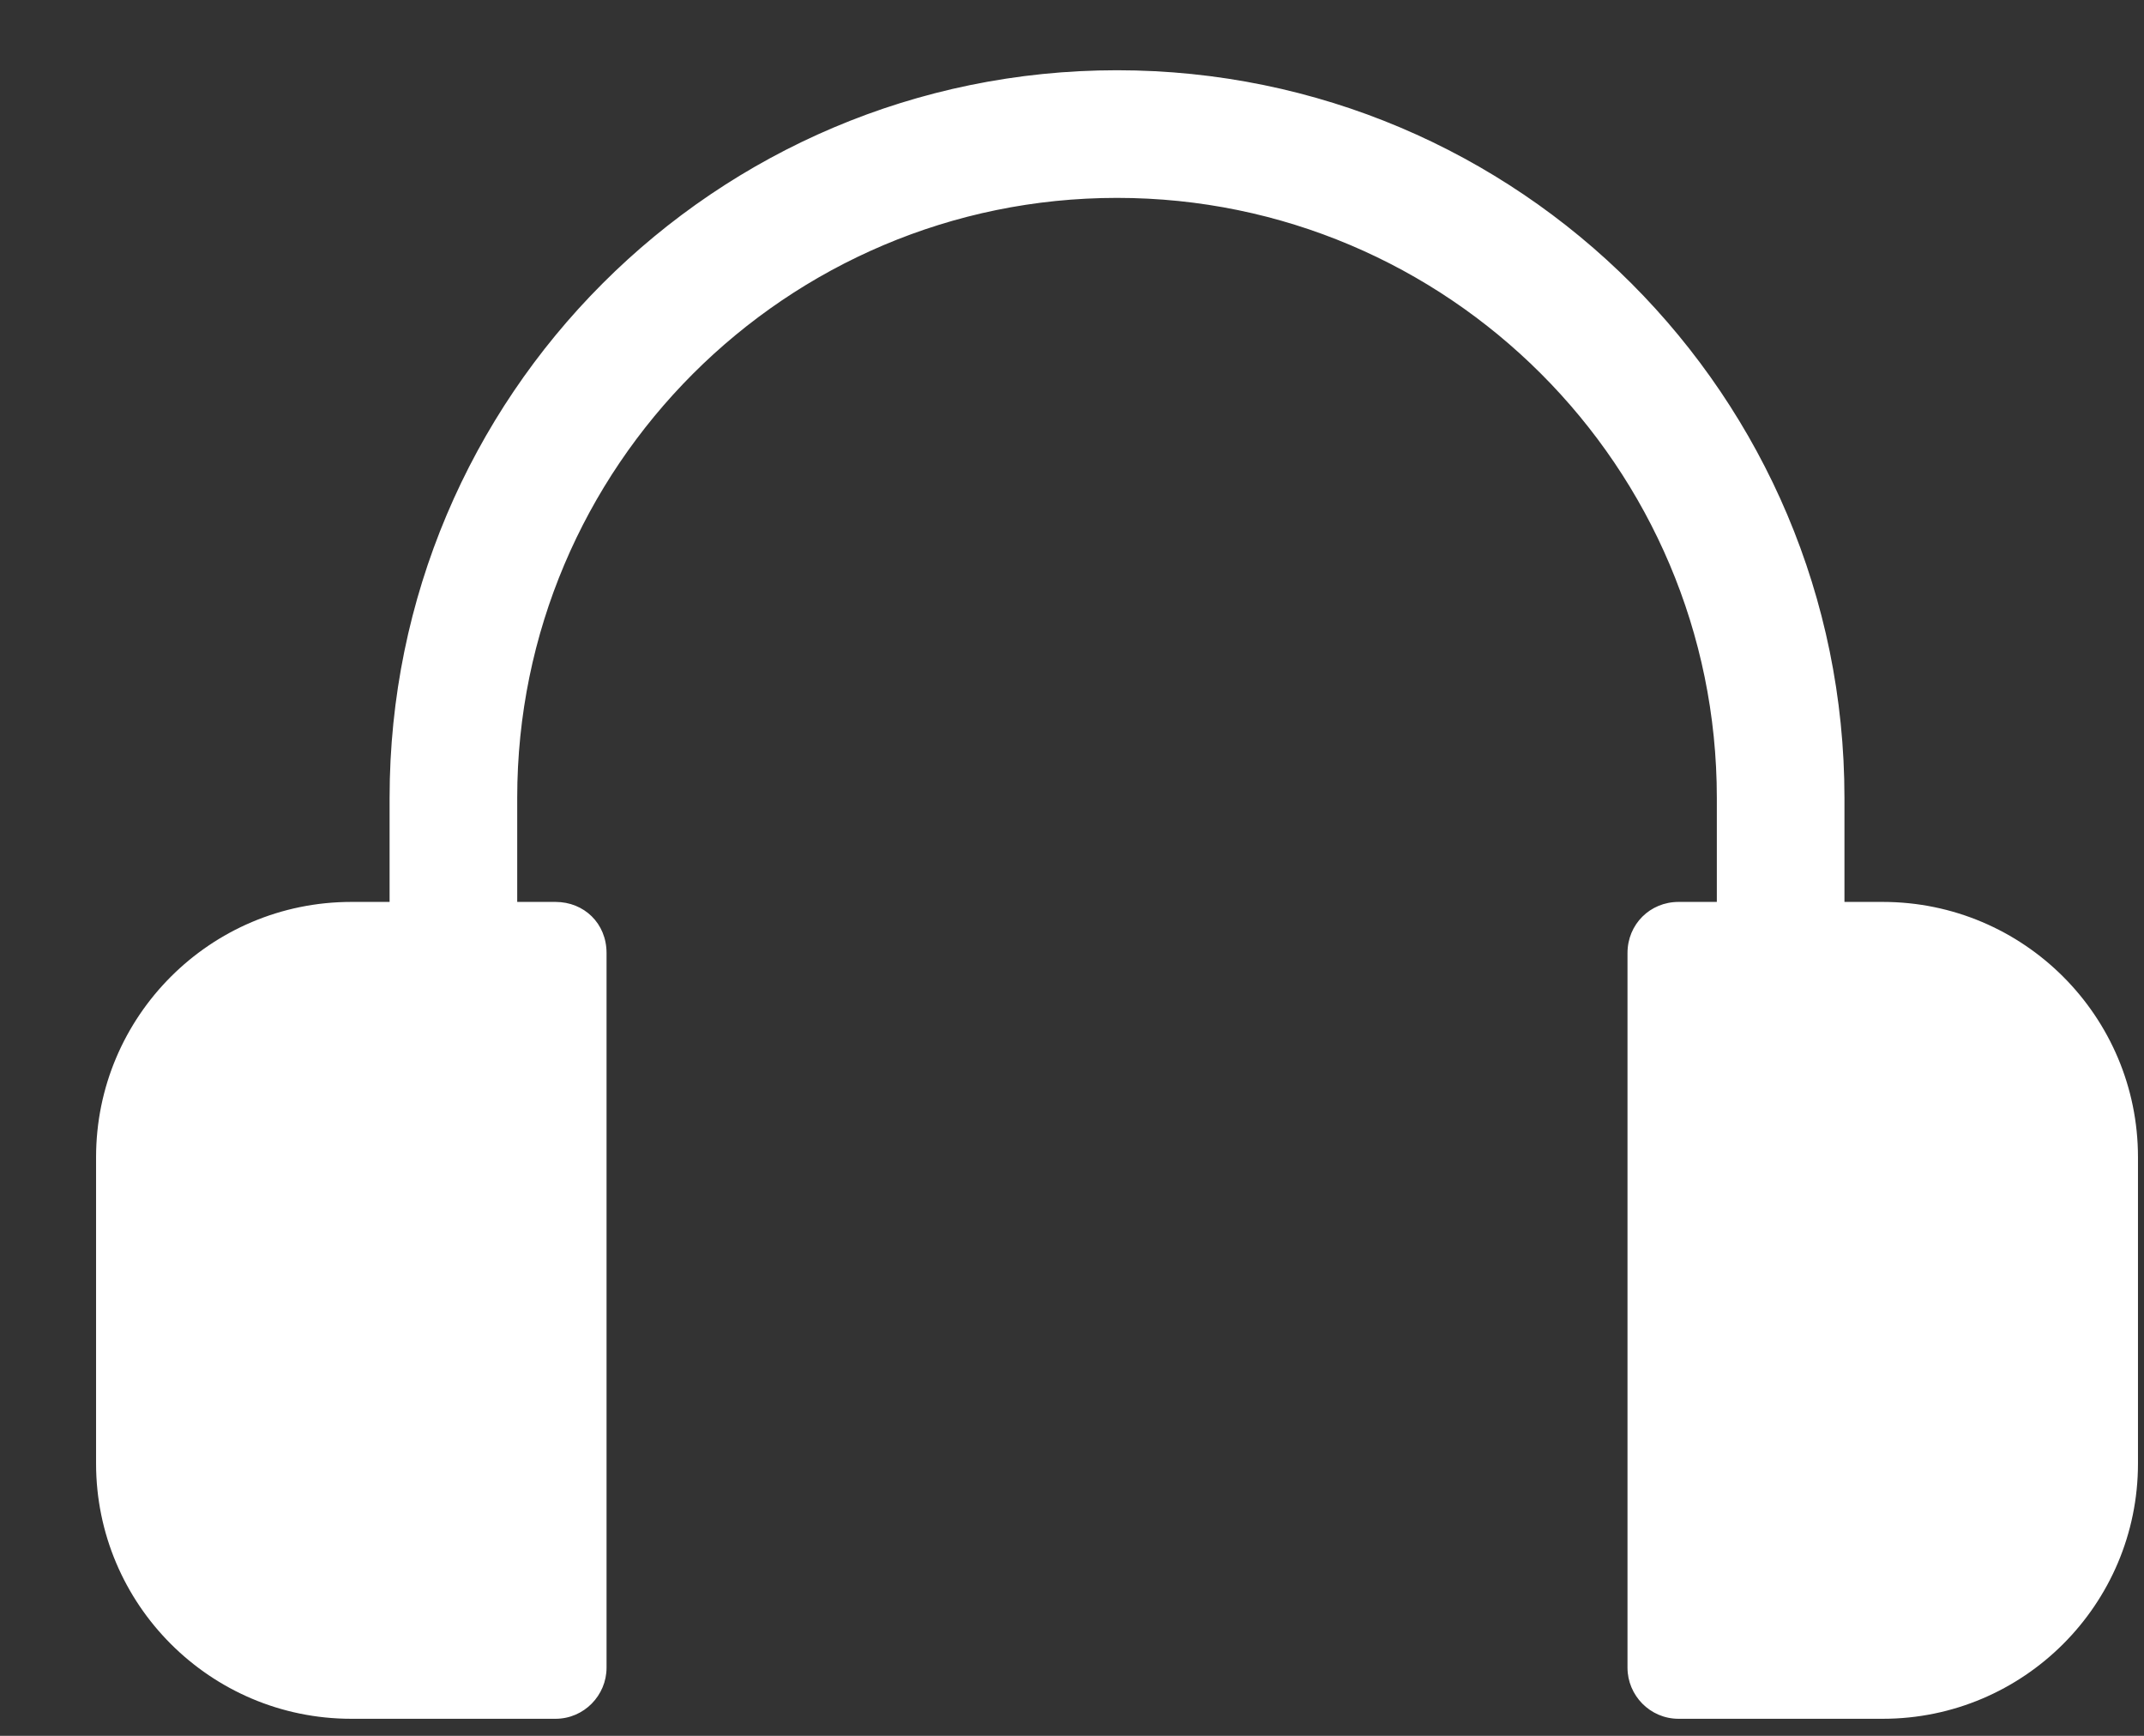 <svg width="21" height="17" viewBox="0 0 21 17" fill="none" xmlns="http://www.w3.org/2000/svg">
<rect x="0" y="0" width="21" height="17" fill="#333333" stroke="none"/>
<g clip-path="url(#clip0)">
<path d="M20.941 11.333V14.333C20.941 15.713 19.821 16.833 18.441 16.833H16.441C16.161 16.833 15.941 16.603 15.941 16.333V9.333C15.941 9.053 16.161 8.833 16.441 8.833H16.941V8.823H17.941V8.833H18.441C19.821 8.833 20.941 9.953 20.941 11.333Z" fill="#ffffff"/>
<path d="M5.941 9.333V16.333C5.941 16.603 5.721 16.833 5.441 16.833H3.441C2.061 16.833 0.941 15.713 0.941 14.333V11.333C0.941 9.953 2.061 8.833 3.441 8.833H3.941V8.823H4.941V8.833H5.441C5.721 8.833 5.941 9.043 5.941 9.333Z" fill="#ffffff"/>
<path d="M17.941 7.813V8.823H16.941V7.813C16.941 4.503 14.251 1.813 10.941 1.813C7.631 1.813 4.941 4.503 4.941 7.813V8.823H3.941V7.813C3.941 3.953 7.071 0.813 10.941 0.813C14.811 0.813 17.941 3.953 17.941 7.813Z" fill="#ffffff" stroke="#ffffff" stroke-width="0.25" stroke-miterlimit="10"/>
</g>
<defs>
<clipPath id="clip0">
<rect width="20" height="16.15" fill="white" transform="translate(0.941 0.683)"/>
</clipPath>
</defs>
</svg>
